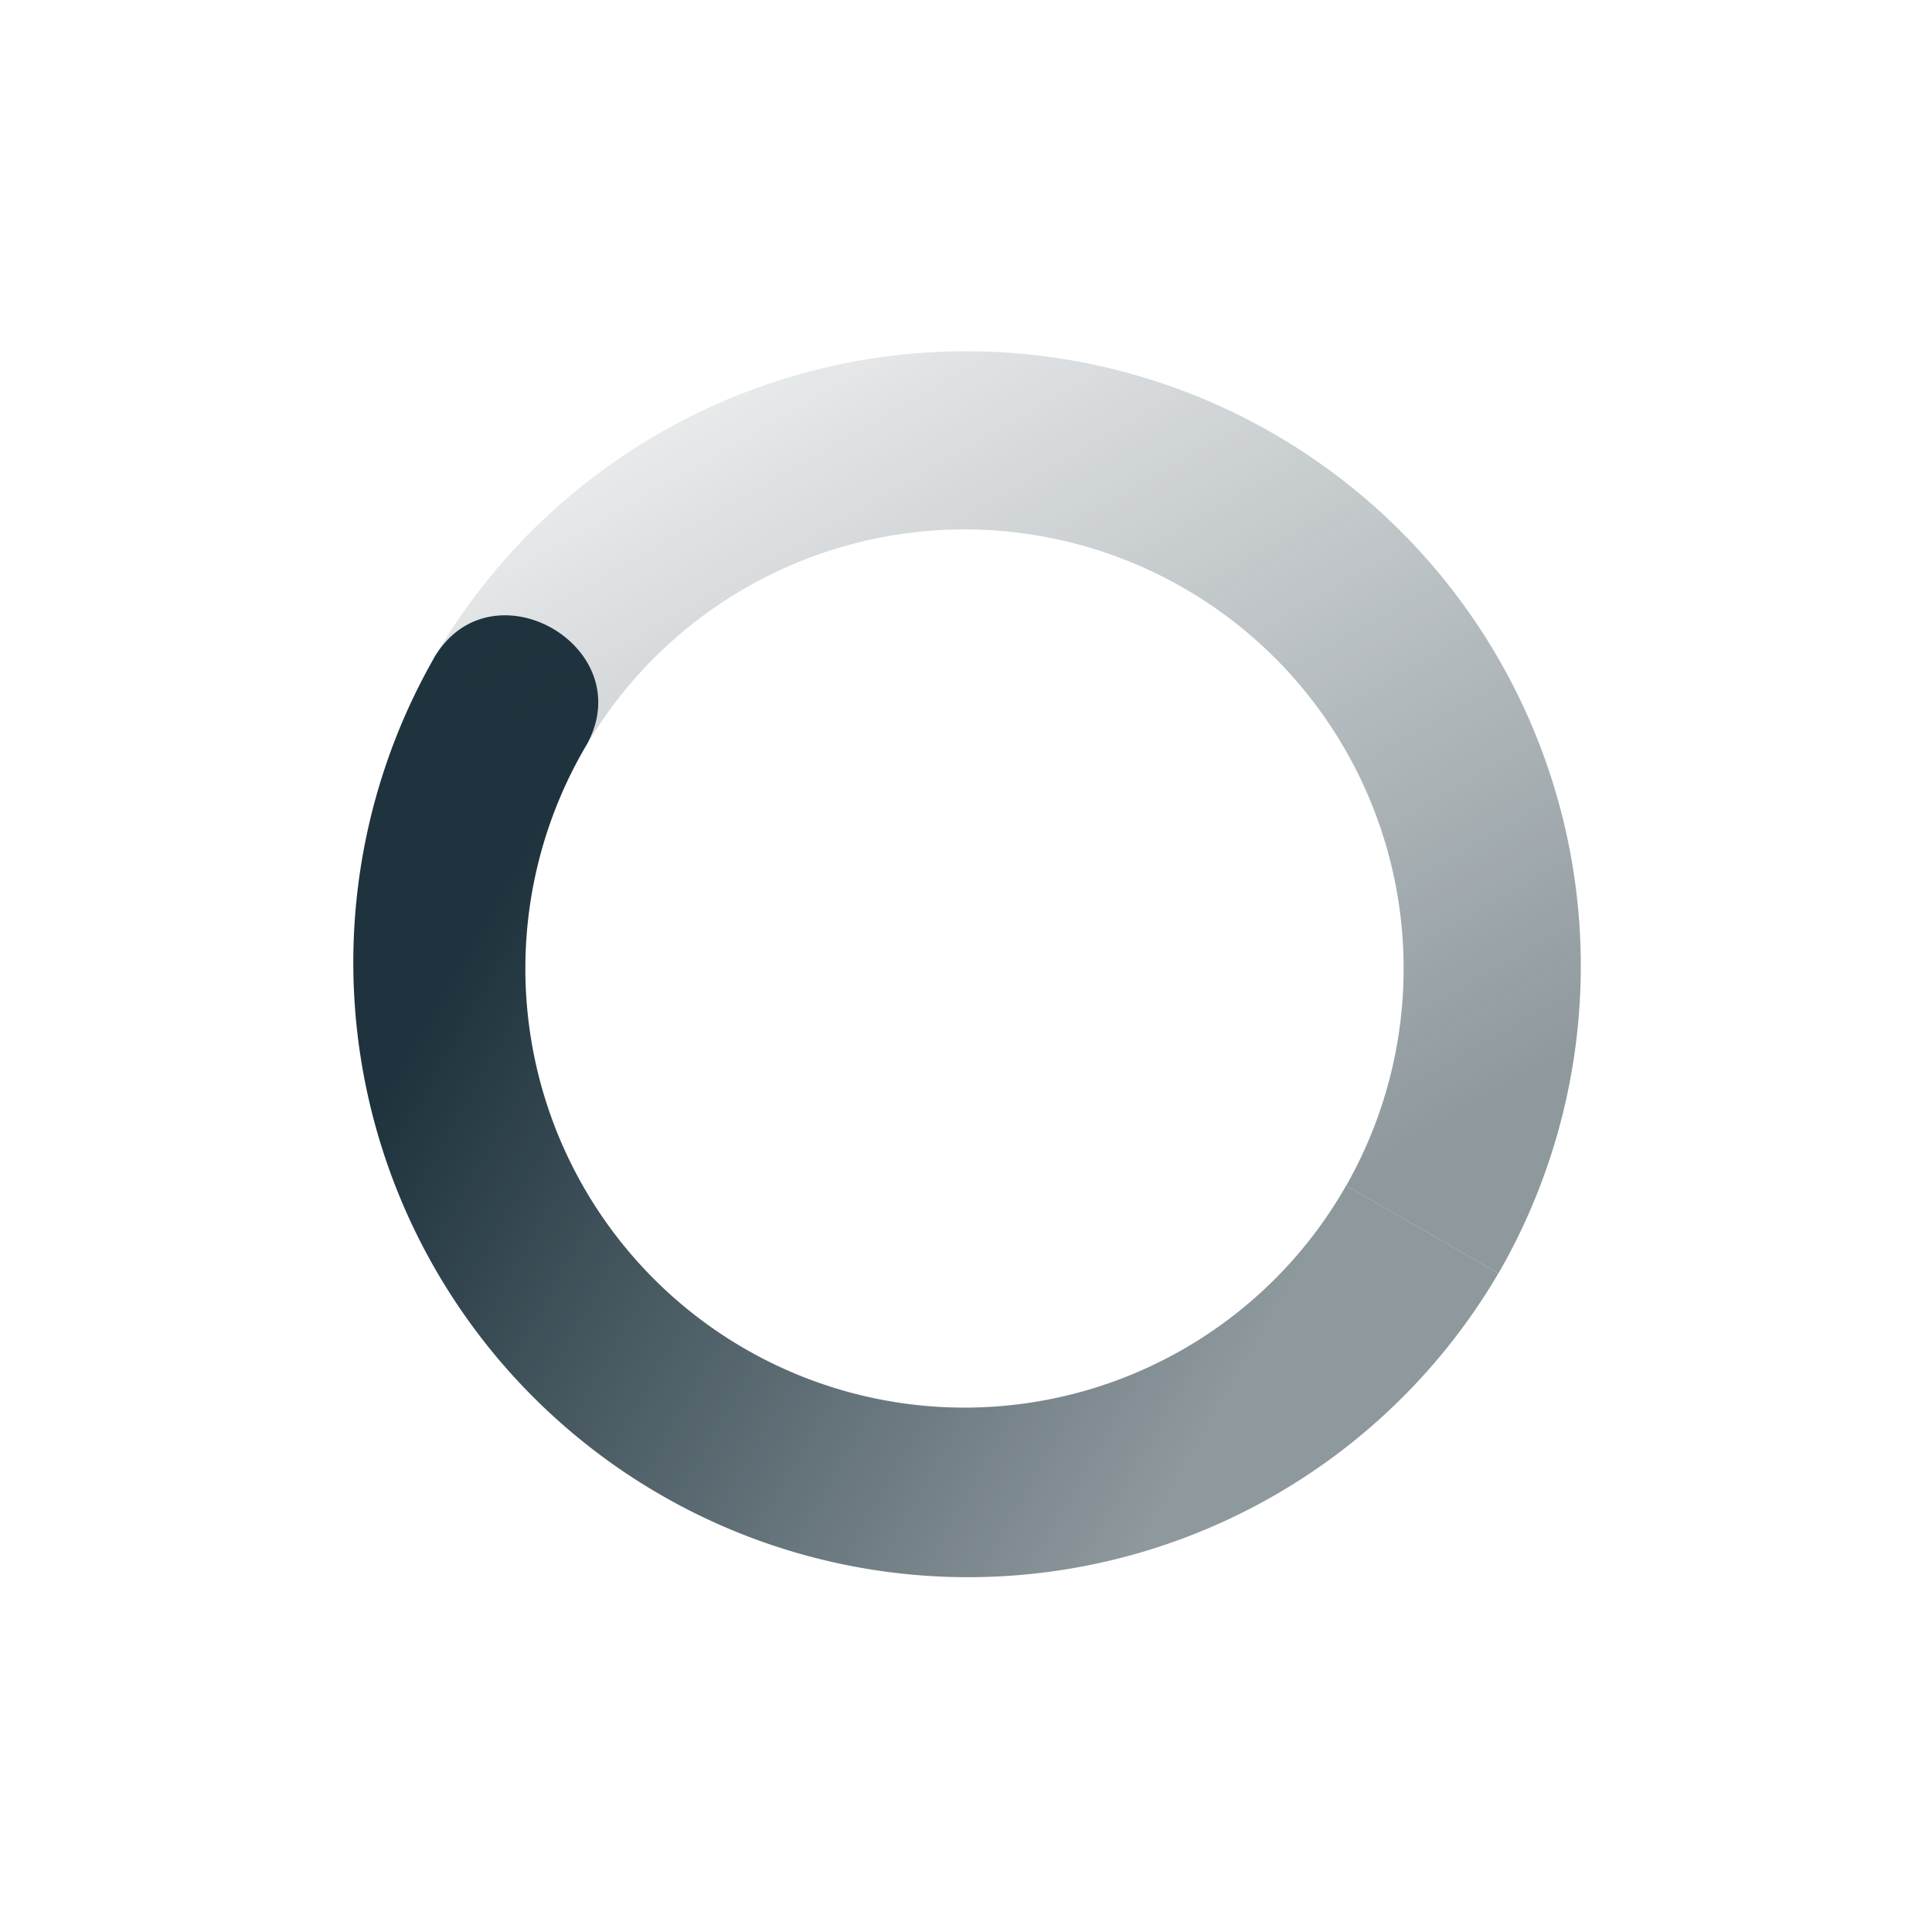 <svg xmlns="http://www.w3.org/2000/svg" width="22" height="22"><defs><linearGradient id="b" y2="5" gradientUnits="userSpaceOnUse" x2="19" gradientTransform="scale(-1 1) rotate(-29.997 -1.366 54.423)" y1="12" x1="7"><stop stop-color="#1e333d" stop-opacity=".502" offset="0"/><stop stop-color="#1e333d" stop-opacity=".013" offset="1"/></linearGradient><linearGradient id="a" y2="12" gradientUnits="userSpaceOnUse" x2="17" gradientTransform="scale(1 -1) rotate(-29.997 -31.423 2.366)" y1="12" x1="7"><stop stop-color="#1e333d" offset="0"/><stop stop-opacity=".502" stop-color="#1e333d" offset="1"/></linearGradient></defs><path d="M4.938 7.5a7 7 0 0 0 12.124 7l-1.733-1a5 5 0 1 1-8.66-5c.65-1.126-1.082-2.125-1.732-1z" fill="url(#a)"/><path d="M4.938 7.5l1.732 1a5 5 0 0 1 8.66 5l1.733 1a7 7 0 1 0-12.125-7z" fill="url(#b)"/></svg>